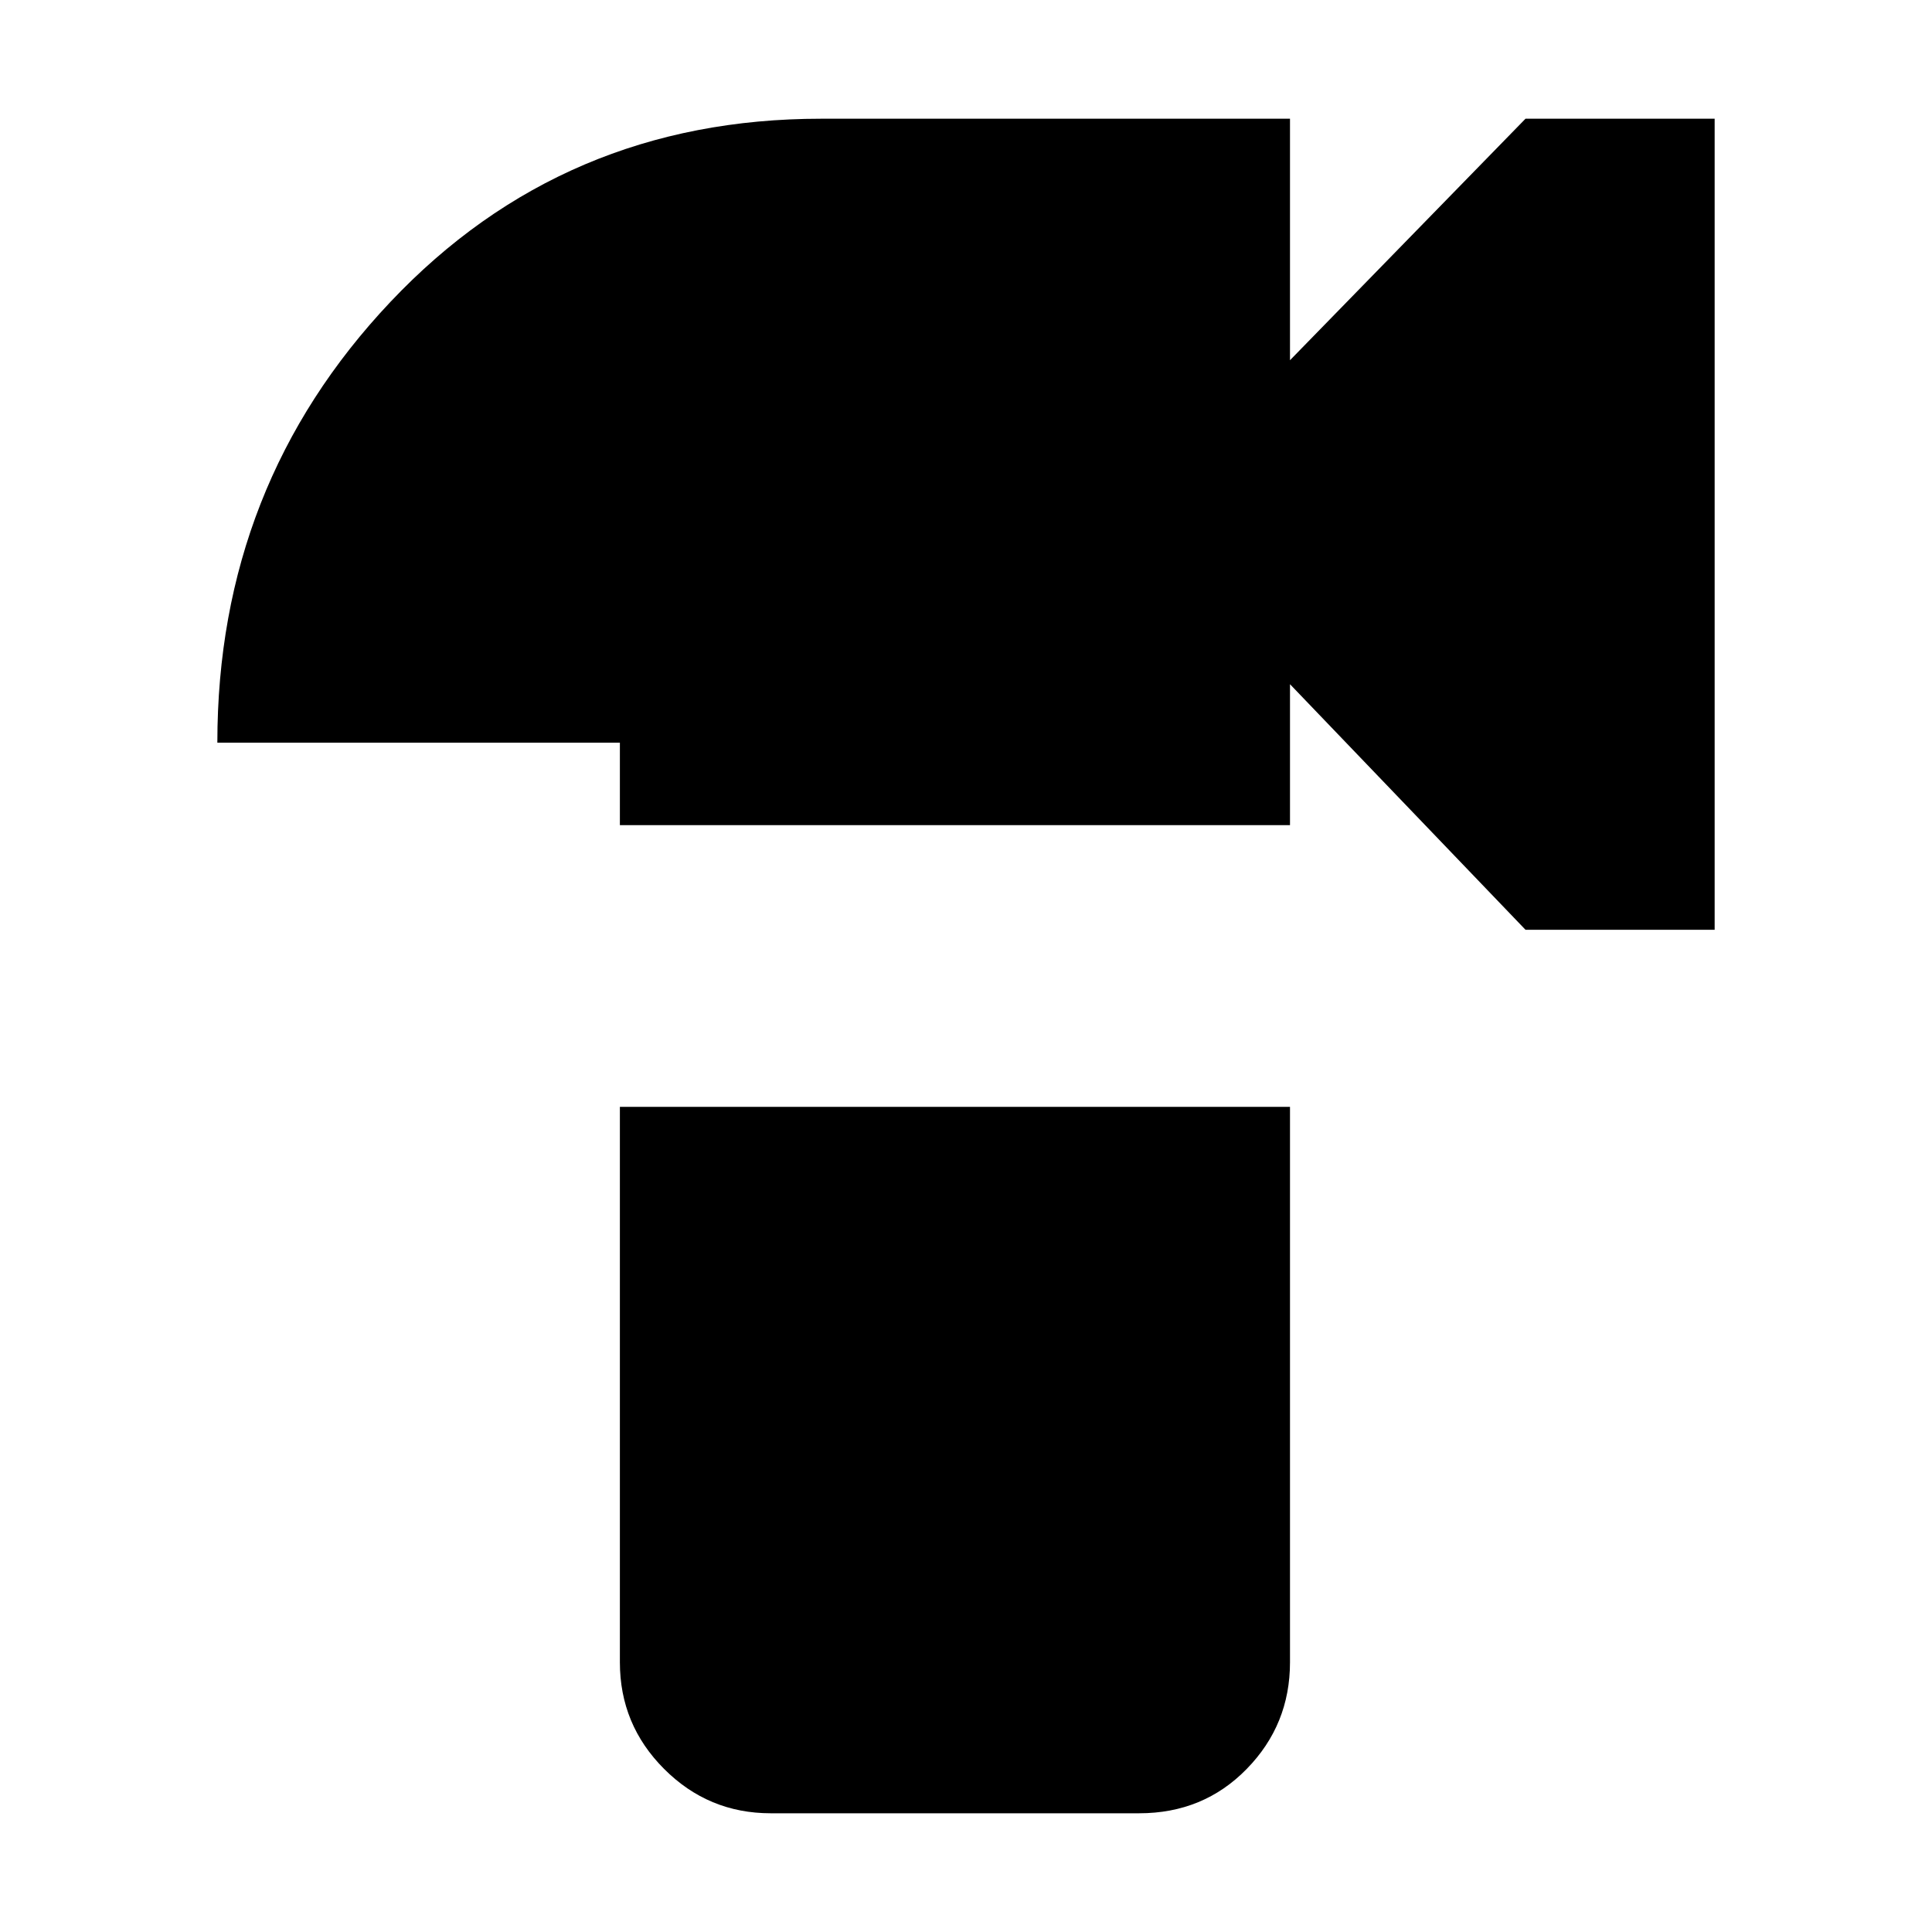 <svg xmlns="http://www.w3.org/2000/svg" height="20" width="20"><path d="M6.417 8.542v-.854H2.25q0-2.667 1.792-4.563Q5.833 1.229 8.5 1.229h4.854v2.5l2.438-2.5h1.958v8.396h-1.958l-2.438-2.542v1.459Zm1.562 10.229q-.646 0-1.104-.459-.458-.458-.458-1.104v-5.75h6.937v5.75q0 .646-.448 1.104-.448.459-1.114.459Z"/></svg>